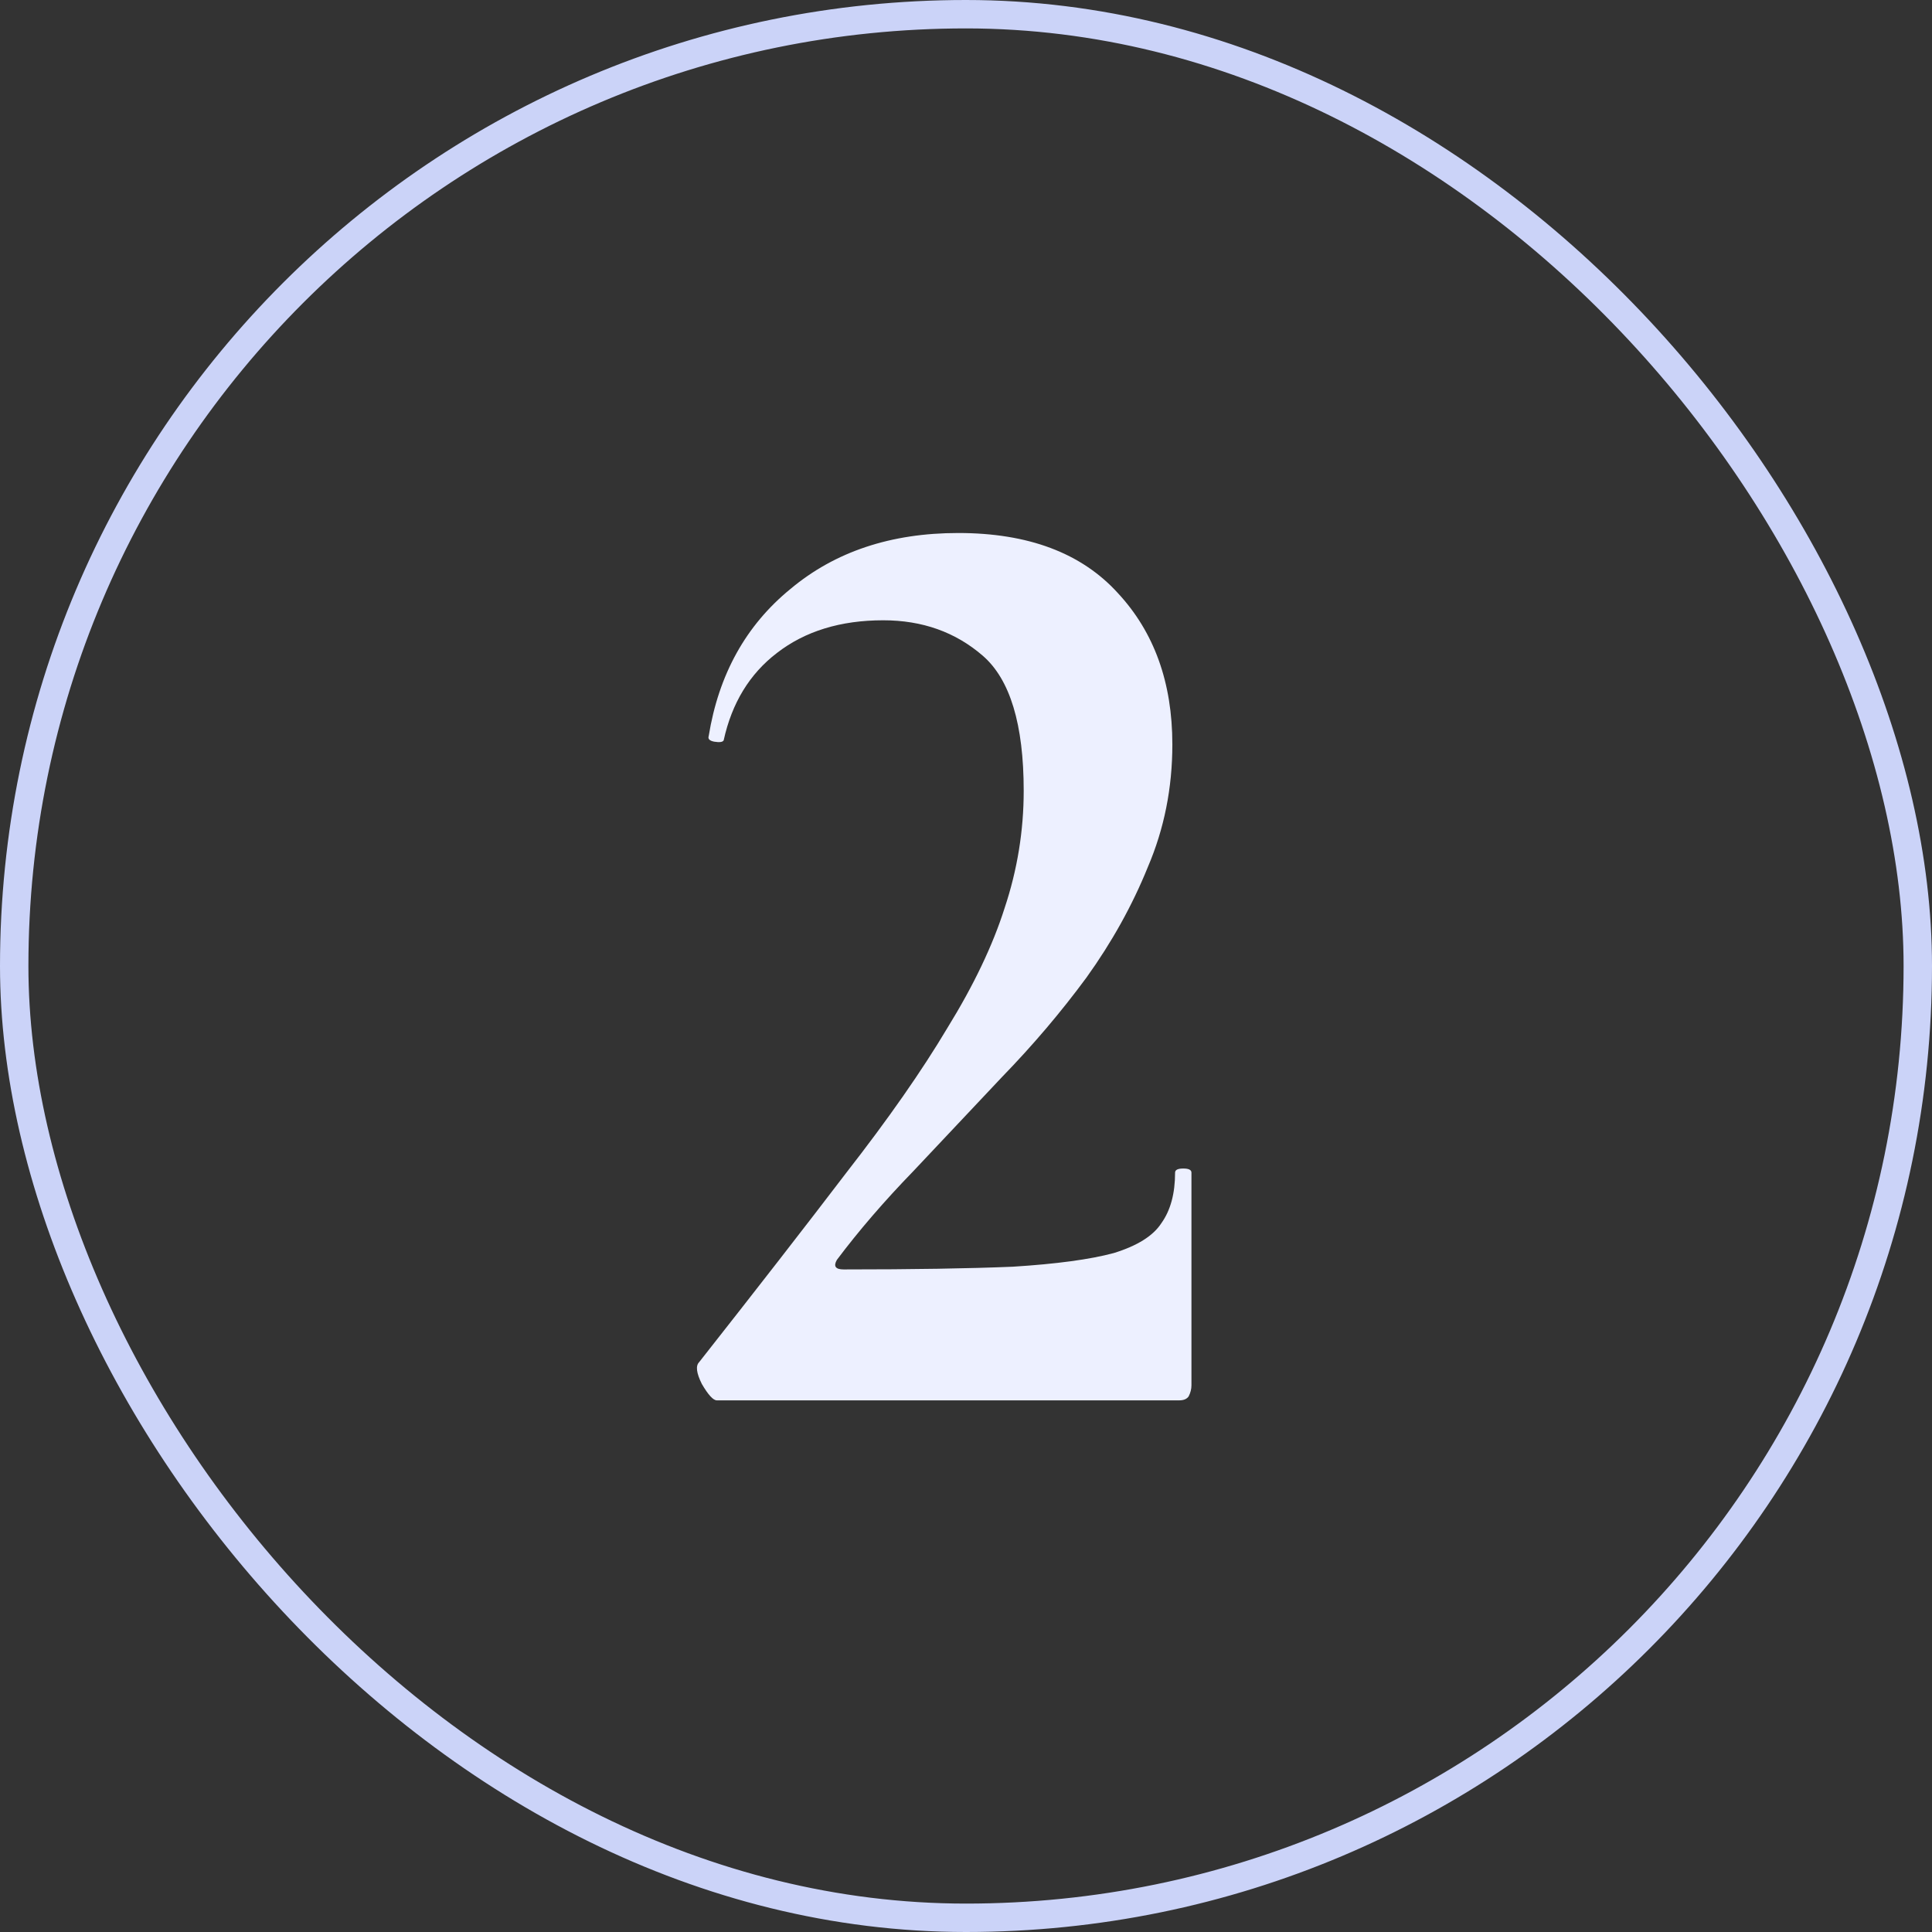 <svg viewBox="0 0 68 68" xmlns="http://www.w3.org/2000/svg" xmlns:xlink="http://www.w3.org/1999/xlink" width="68" height="68" fill="none" customFrame="url(#clipPath_3)">
	<rect x="0" y="0" width="68" height="68" fill="#333333" stroke="none"/>
	<defs>
		<clipPath id="clipPath_3">
			<rect width="67" height="67" x="0.5" y="0.5" rx="33.5" fill="rgb(255,255,255)" />
		</clipPath>
	</defs>
	<rect id="Frame 94" width="67" height="67" x="0.5" y="0.5" rx="33.5" stroke="rgb(203,211,248)" stroke-width="1" />
	<path id="1" d="M25.231 49.288C25.103 49.288 24.927 49.096 24.703 48.712C24.511 48.328 24.479 48.072 24.607 47.944C26.623 45.384 28.351 43.16 29.791 41.272C31.263 39.384 32.447 37.688 33.343 36.184C34.271 34.68 34.943 33.272 35.359 31.96C35.807 30.616 36.031 29.24 36.031 27.832C36.031 25.496 35.551 23.912 34.591 23.08C33.631 22.248 32.463 21.832 31.087 21.832C29.583 21.832 28.335 22.216 27.343 22.984C26.383 23.72 25.759 24.744 25.471 26.056C25.439 26.12 25.327 26.136 25.135 26.104C24.975 26.072 24.911 26.008 24.943 25.912C25.295 23.736 26.255 22.008 27.823 20.728C29.391 19.416 31.359 18.76 33.727 18.76C36.191 18.76 38.063 19.464 39.343 20.872C40.623 22.248 41.263 24.024 41.263 26.2C41.263 27.736 40.975 29.176 40.399 30.52C39.855 31.864 39.135 33.16 38.239 34.408C37.343 35.624 36.351 36.792 35.263 37.912C34.207 39.032 33.167 40.136 32.143 41.224C31.119 42.28 30.223 43.32 29.455 44.344C29.327 44.568 29.407 44.68 29.695 44.68C32.127 44.68 34.111 44.648 35.647 44.584C37.183 44.488 38.367 44.328 39.199 44.104C40.031 43.848 40.591 43.496 40.879 43.048C41.199 42.6 41.359 42.008 41.359 41.272C41.359 41.176 41.455 41.128 41.647 41.128C41.839 41.128 41.935 41.176 41.935 41.272L41.935 48.76C41.935 48.888 41.903 49.016 41.839 49.144C41.775 49.24 41.663 49.288 41.503 49.288C39.935 49.288 38.207 49.288 36.319 49.288C34.431 49.288 32.527 49.288 30.607 49.288C28.687 49.288 26.895 49.288 25.231 49.288Z" fill="rgb(236.611,239.911,255)" fill-rule="nonzero" />
</svg>

